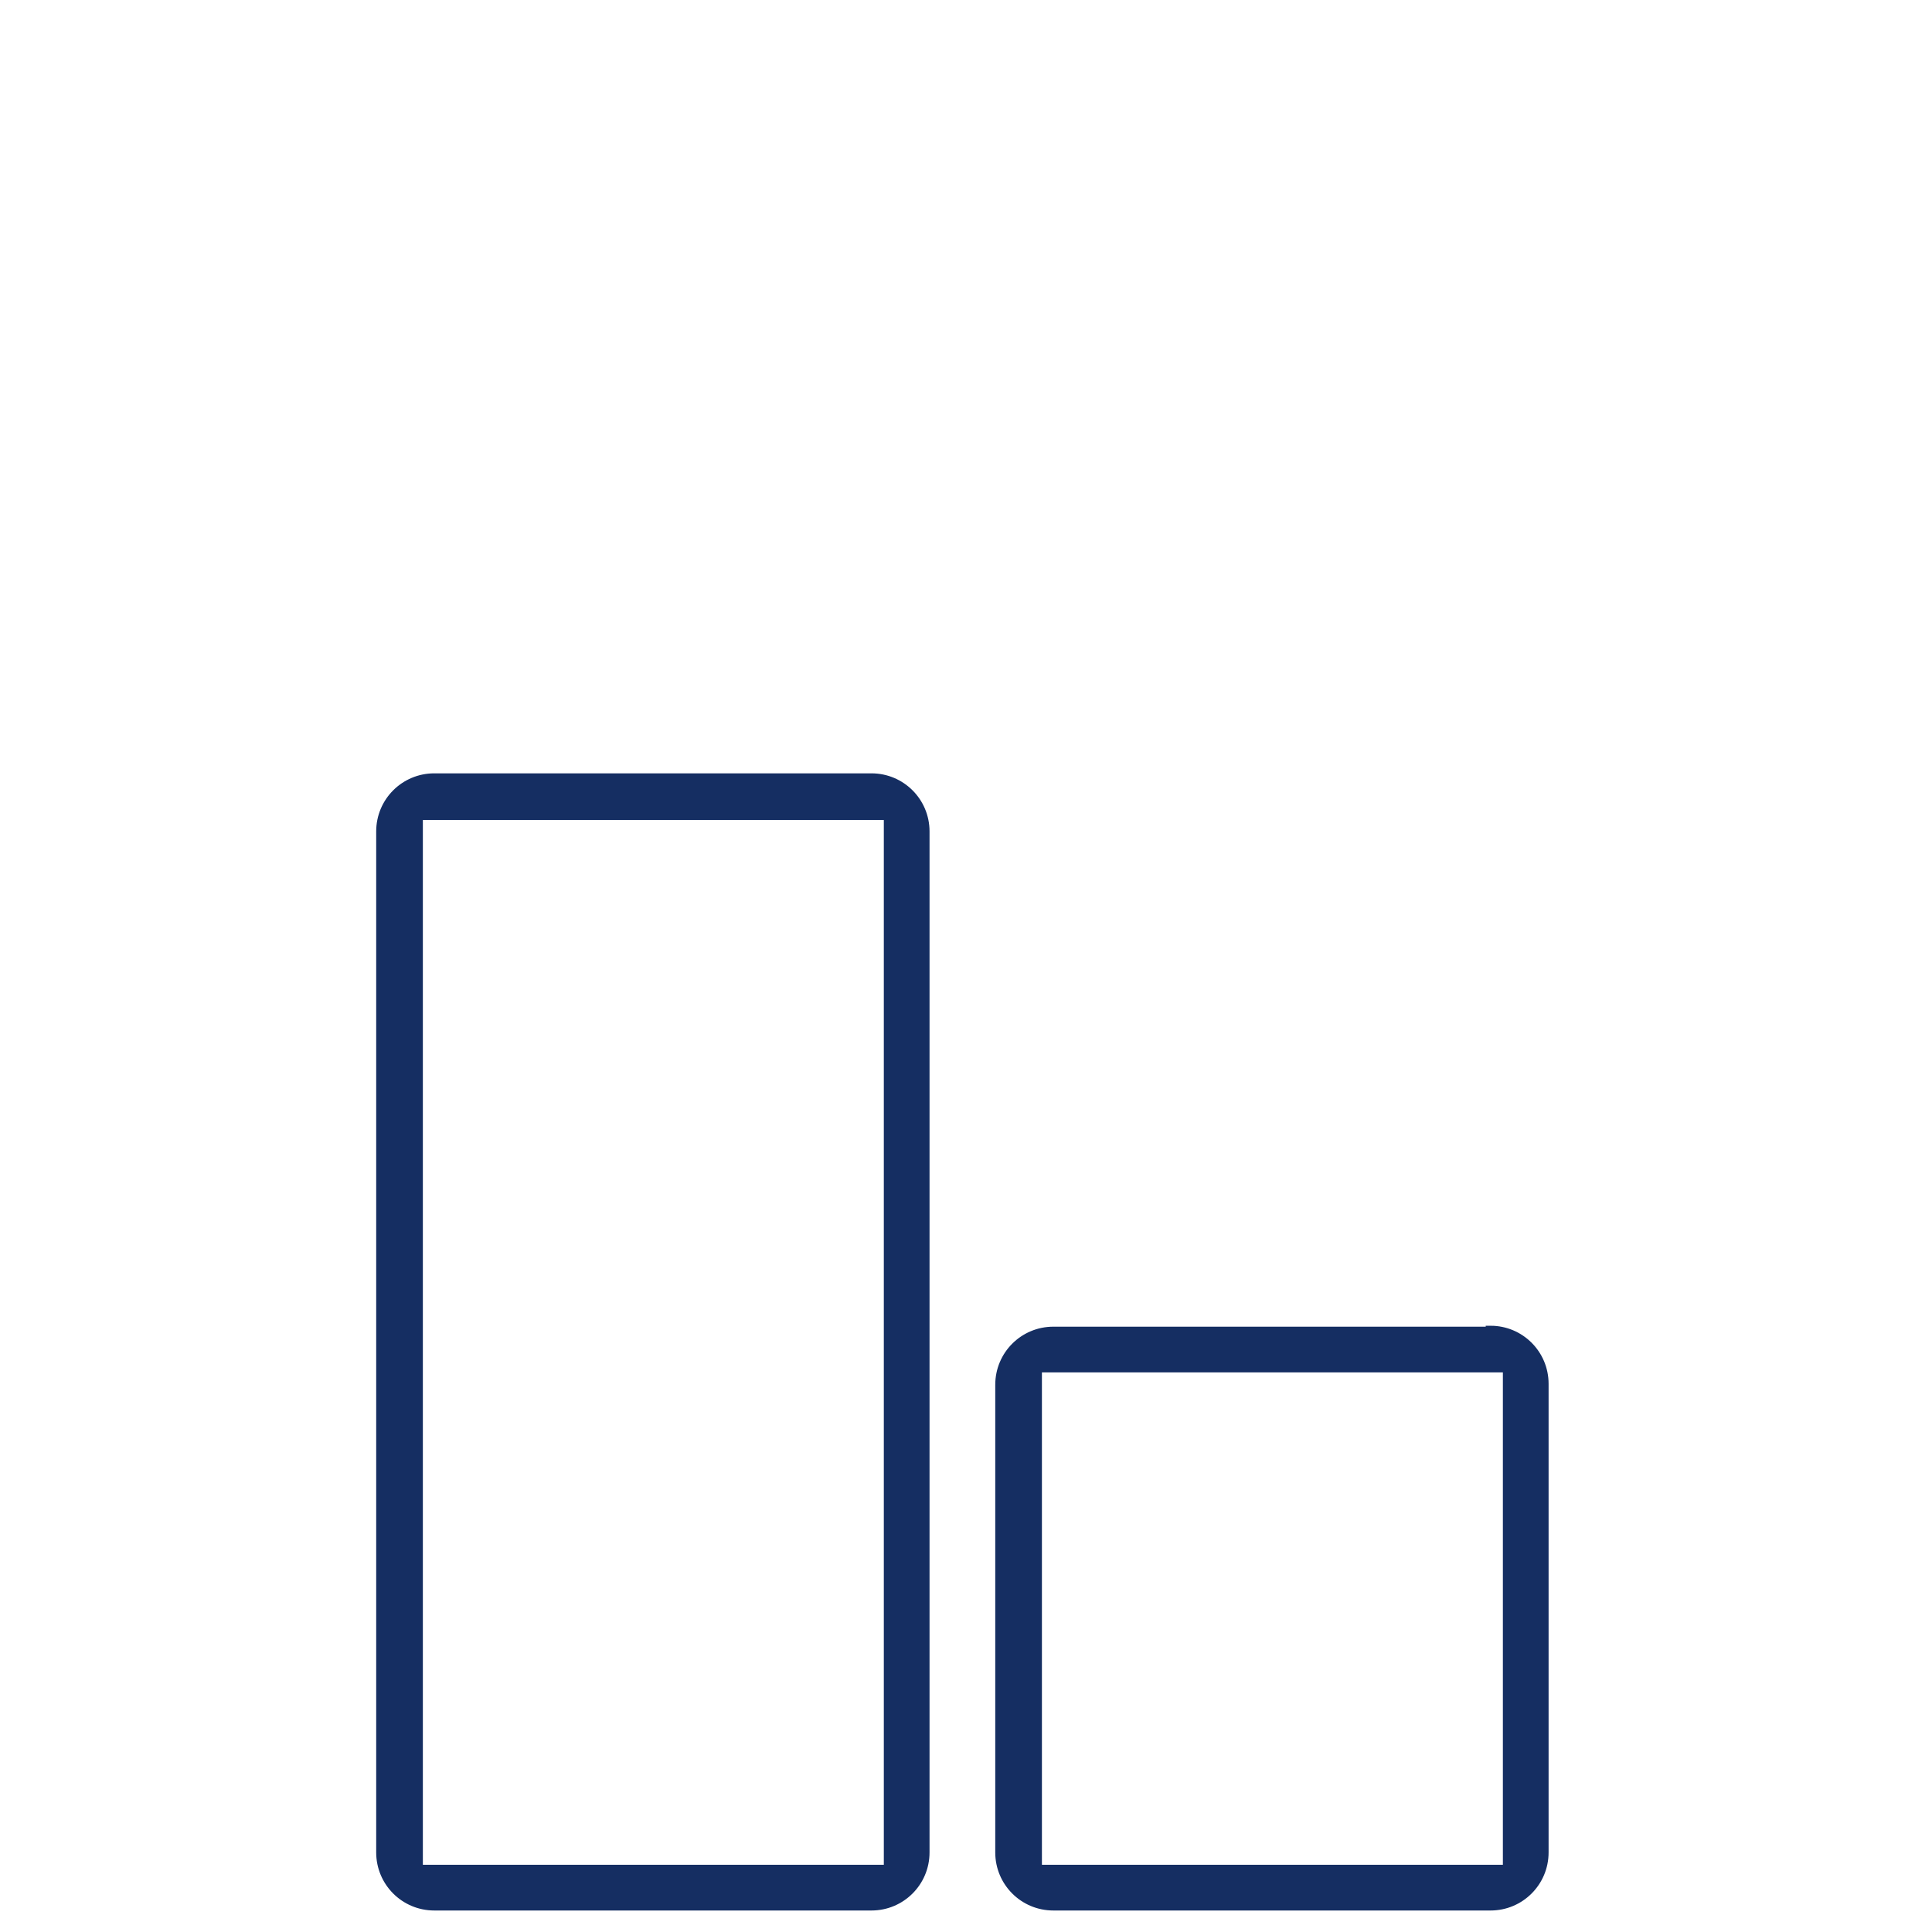 <svg id="Layer_1" xmlns="http://www.w3.org/2000/svg" xmlns:xlink="http://www.w3.org/1999/xlink" x="0px" y="0px"
	 viewBox="0 0 142 142" style="enable-background:new 0 0 142 142;" xml:space="preserve">
<style type="text/css">
	.st0{fill-rule:evenodd;clip-rule:evenodd;fill:#152E62;stroke:#152E62;}
</style>
<g transform="scale(0.7)
			  translate(30 70)">
	<g id="Symbols">
		<g transform="translate(1, 1)">
			<g id="Combined-Shape">
				<path class="st0" d="M12.9,125.3h49.4V14.6H12.9V125.3z M60.5,10.7c3.1,0,5.6,2.5,5.6,5.6v107.2c0,3.1-2.5,5.6-5.6,5.6H14.6
					c-3.1,0-5.6-2.5-5.6-5.6V16.3c0-3.1,2.5-5.6,5.6-5.6H60.5z"/>
			</g>
		</g>
	</g>
	<g id="Symbols_1_">
		<g transform="translate(1, 1)">
			<g id="Combined-Shape_1_">
				<path class="st0" d="M77.9,125.3h49.4V72.6H77.9V125.3z M125.5,68.7c3.1,0,5.6,2.5,5.6,5.6v49.2c0,3.1-2.5,5.6-5.6,5.6H79.6
					c-3.1,0-5.6-2.5-5.6-5.6V74.4c0-3.1,2.5-5.6,5.6-5.6H125.5z"/>
			</g>
		</g>
	</g>
</g>
</svg>
